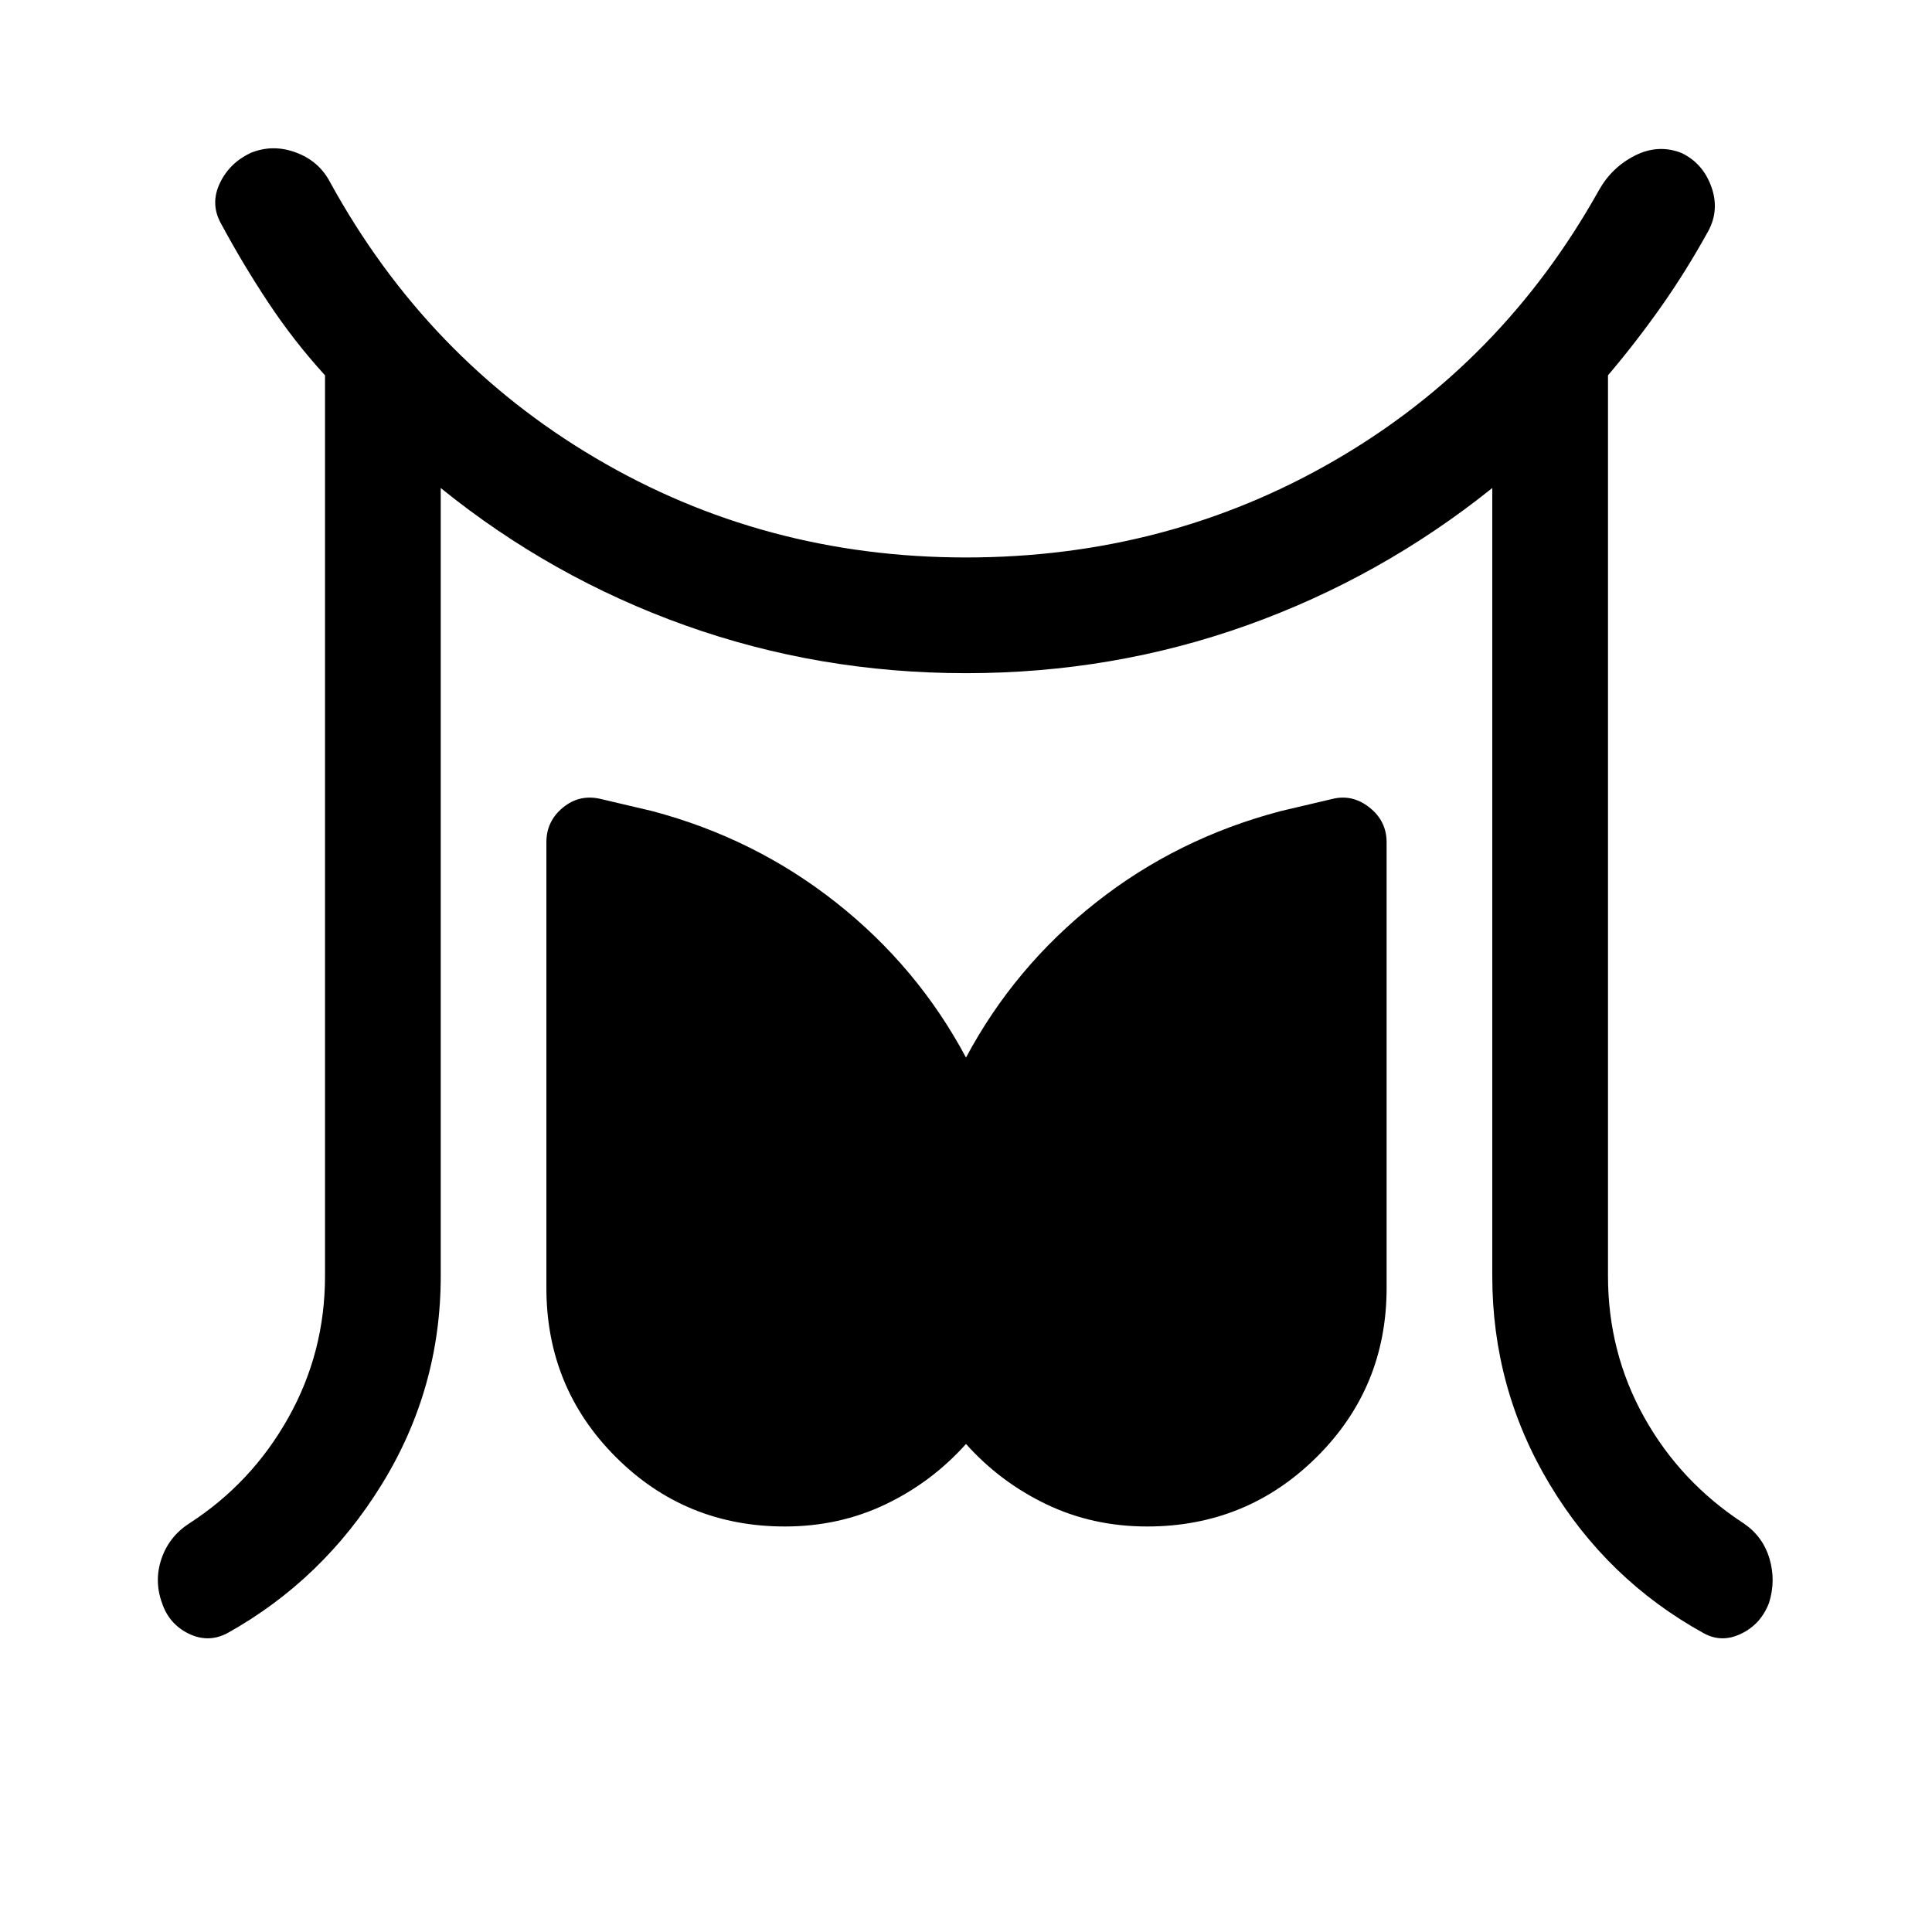 <svg xmlns="http://www.w3.org/2000/svg" height="48" viewBox="0 96 960 960" width="48"><path d="M161.5 730V282.5q-15.5-17-28.25-36.25T109.5 206.5q-5-9.5-.25-19.5t15.25-15q11-4.5 22.5-.25t17 14.75q48 87.5 131.75 137T480 373q100 0 183.25-48.25T794.5 190.5q6.5-11.5 18-17.25t23-1.25q10.5 5 14.75 16.5t-1.25 22q-11 20-23.5 37.75T799 282.5V730q0 38 18 70.25T866.5 853q9.5 6.5 12.75 17.5t-.25 22q-4 10.5-13.75 15.25t-18.75-.25q-48-26.5-76.5-74T741.5 730V338.5q-55.5 44.5-122 68.25T480 430.5q-73 0-139.5-23.75T219 338.5V730q0 56-29.25 103.5t-76.75 74q-9.5 5-19.25.25T80.5 892.5q-4-11-.25-22T94 853q31-20 49.25-52.5T161.5 730ZM390 854.5q-49.5 0-84-34.5t-34.5-84V514.5q0-10.5 8.25-17.25T298.5 493l25.5 6q51 13.5 91.5 45.5t64.5 77q24-45 64.5-77t92-45.5l25.5-6q10-2.5 18.5 4.25t8.5 17.25V736q0 49.5-34.75 84T570 854.5q-27 0-50-11t-40-30q-17 19-40 30t-50 11Z"/></svg>